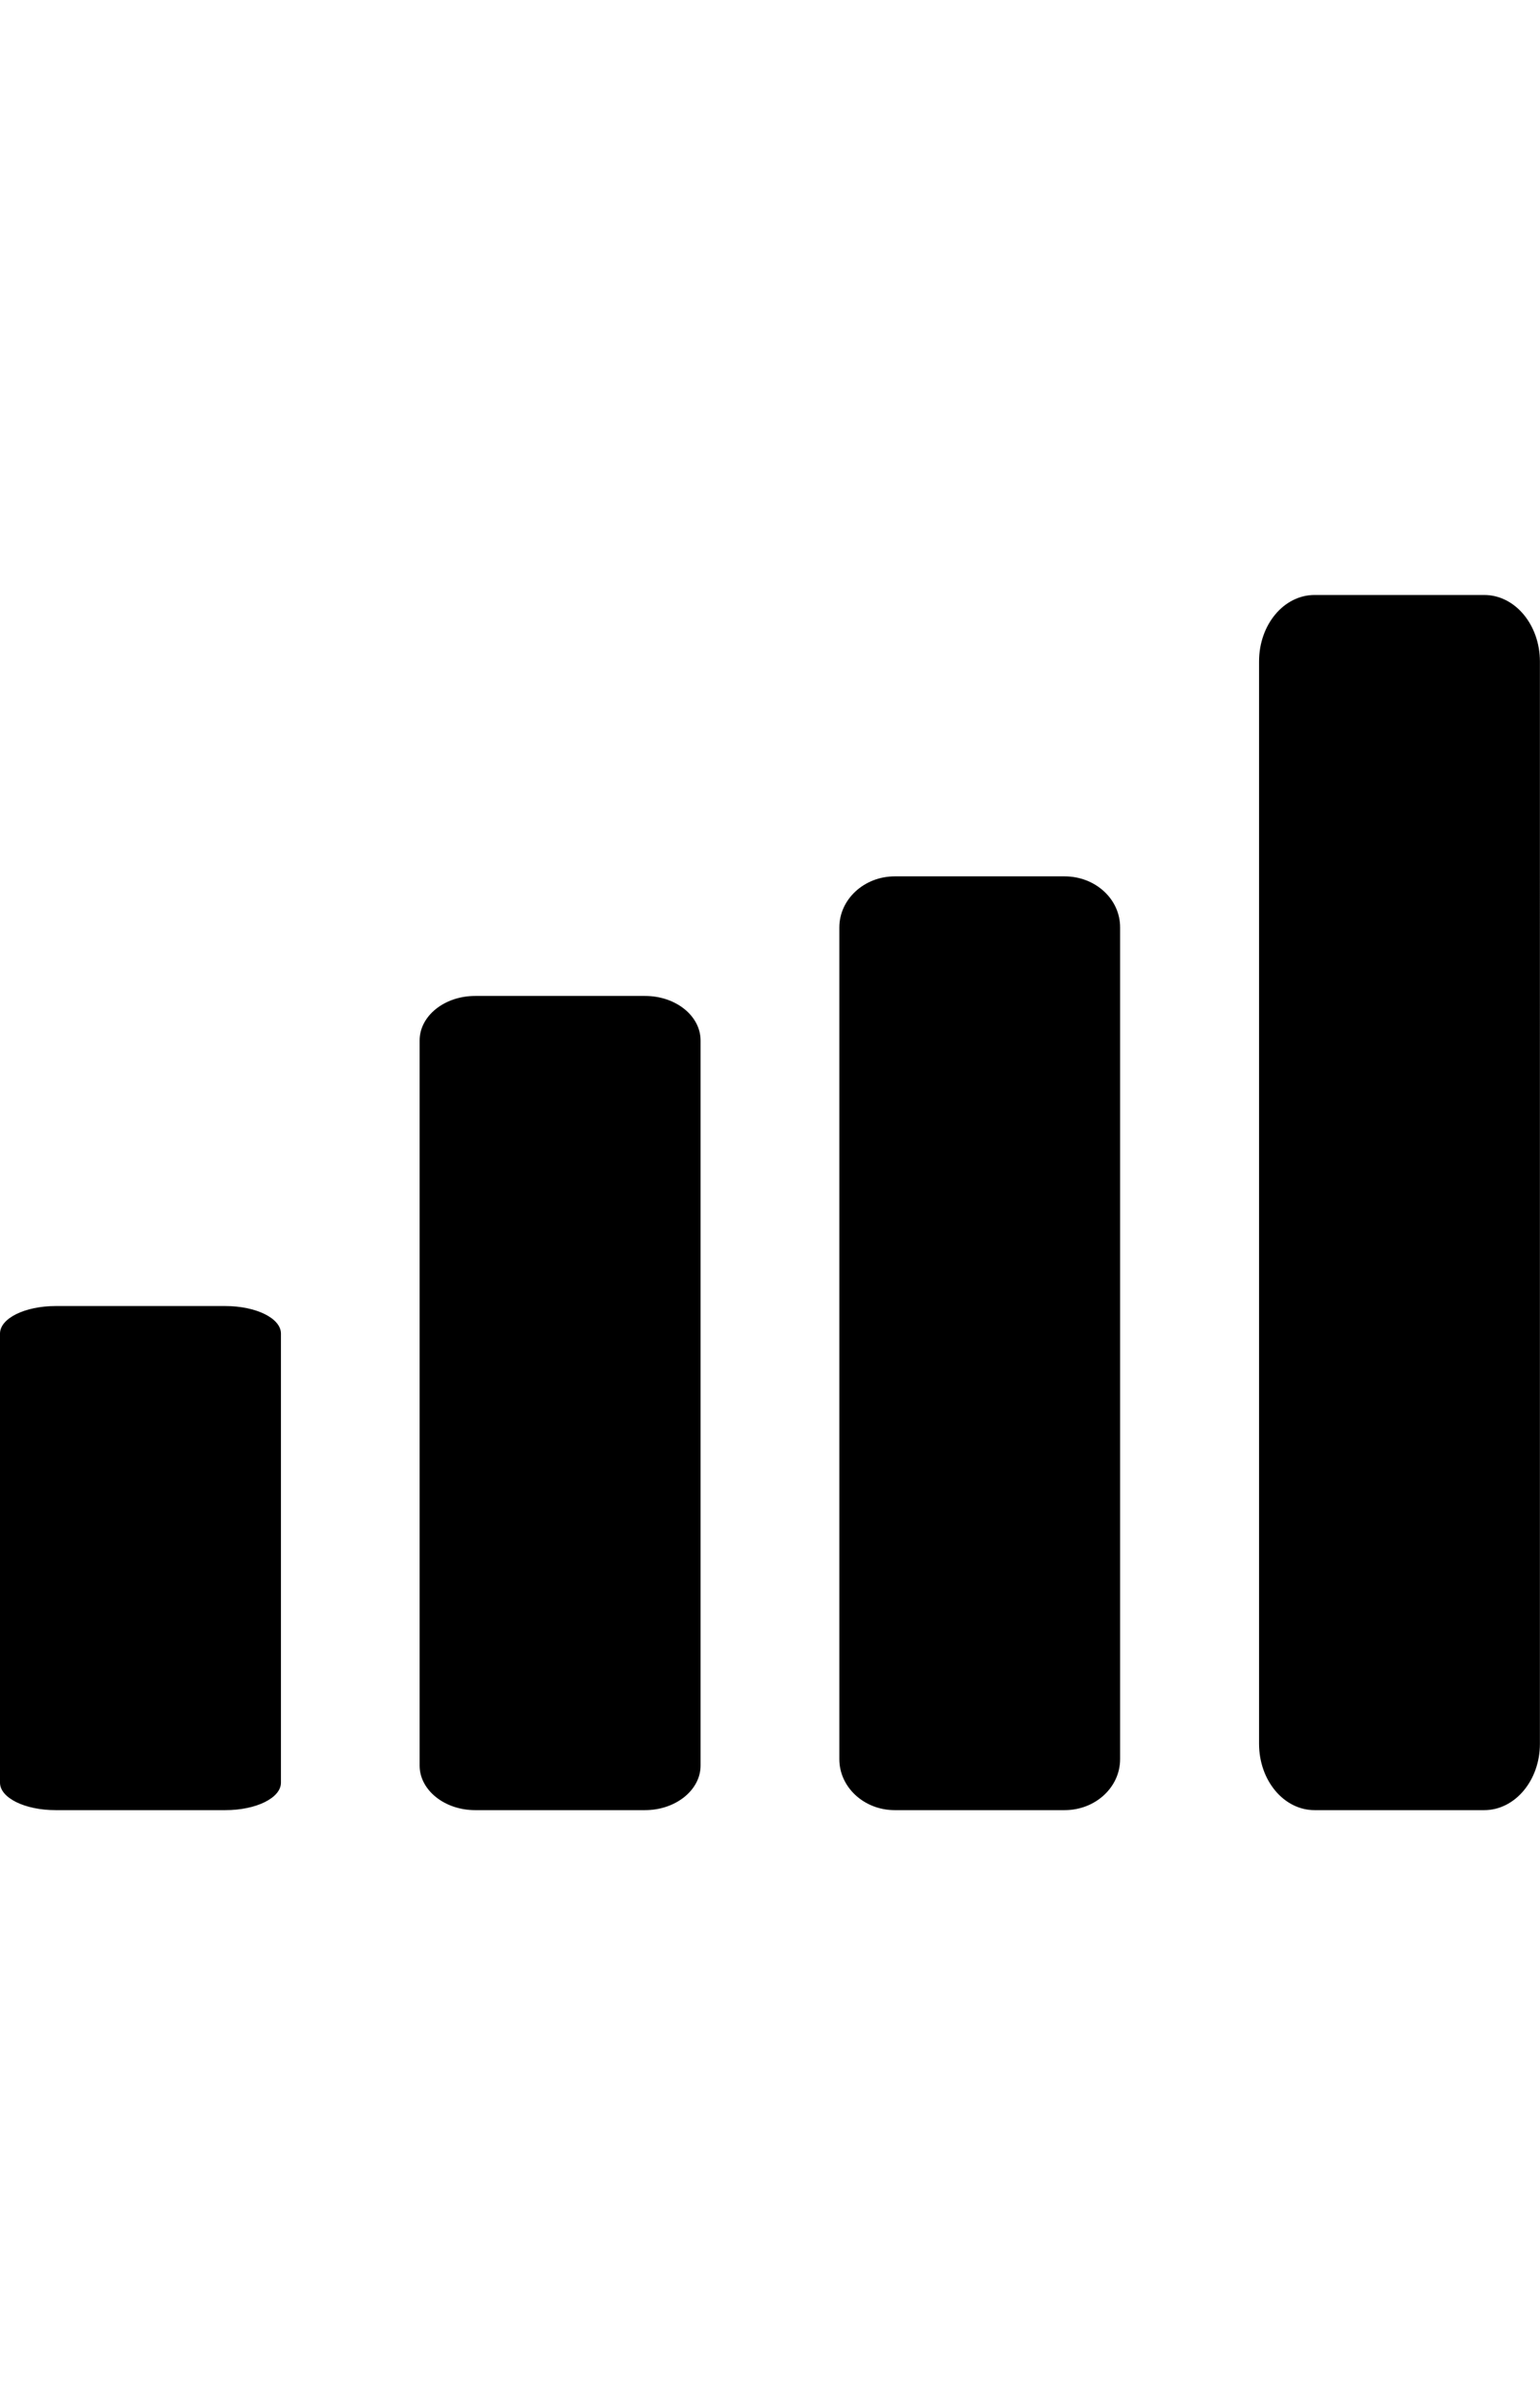 <?xml version="1.0" encoding="utf-8"?>
<!-- Generator: Adobe Illustrator 16.0.4, SVG Export Plug-In . SVG Version: 6.00 Build 0)  -->
<!DOCTYPE svg PUBLIC "-//W3C//DTD SVG 1.1//EN" "http://www.w3.org/Graphics/SVG/1.1/DTD/svg11.dtd">
<svg version="1.1" id="Capa_1" xmlns="http://www.w3.org/2000/svg" xmlns:xlink="http://www.w3.org/1999/xlink" x="0px" y="0px"
	 width="17.223px" height="26.891px" viewBox="0 0 17.223 26.891" enable-background="new 0 0 17.223 26.891" xml:space="preserve">
<path d="M2.52,14.602H0.622C0.279,14.602,0,14.739,0,14.91v5.021c0,0.17,0.278,0.307,0.622,0.307H2.52
	c0.346,0,0.622-0.137,0.622-0.307V14.91C3.142,14.739,2.865,14.602,2.52,14.602z M16.599,6.652h-1.897
	c-0.344,0-0.621,0.332-0.621,0.743v12.101c0,0.41,0.277,0.742,0.621,0.742h1.897c0.344,0,0.623-0.332,0.623-0.742V7.395
	C17.221,6.984,16.943,6.652,16.599,6.652z M11.906,9.798h-1.899c-0.343,0-0.62,0.257-0.62,0.571v9.299c0,0.314,0.277,0.57,0.62,0.57
	h1.899c0.345,0,0.621-0.256,0.621-0.57v-9.299C12.528,10.053,12.251,9.798,11.906,9.798z M7.214,11.135h-1.9
	c-0.343,0-0.621,0.223-0.621,0.498v8.107c0,0.273,0.278,0.498,0.621,0.498h1.899c0.344,0,0.622-0.225,0.622-0.498v-8.107
	C7.835,11.357,7.557,11.135,7.214,11.135z"/>
</svg>
